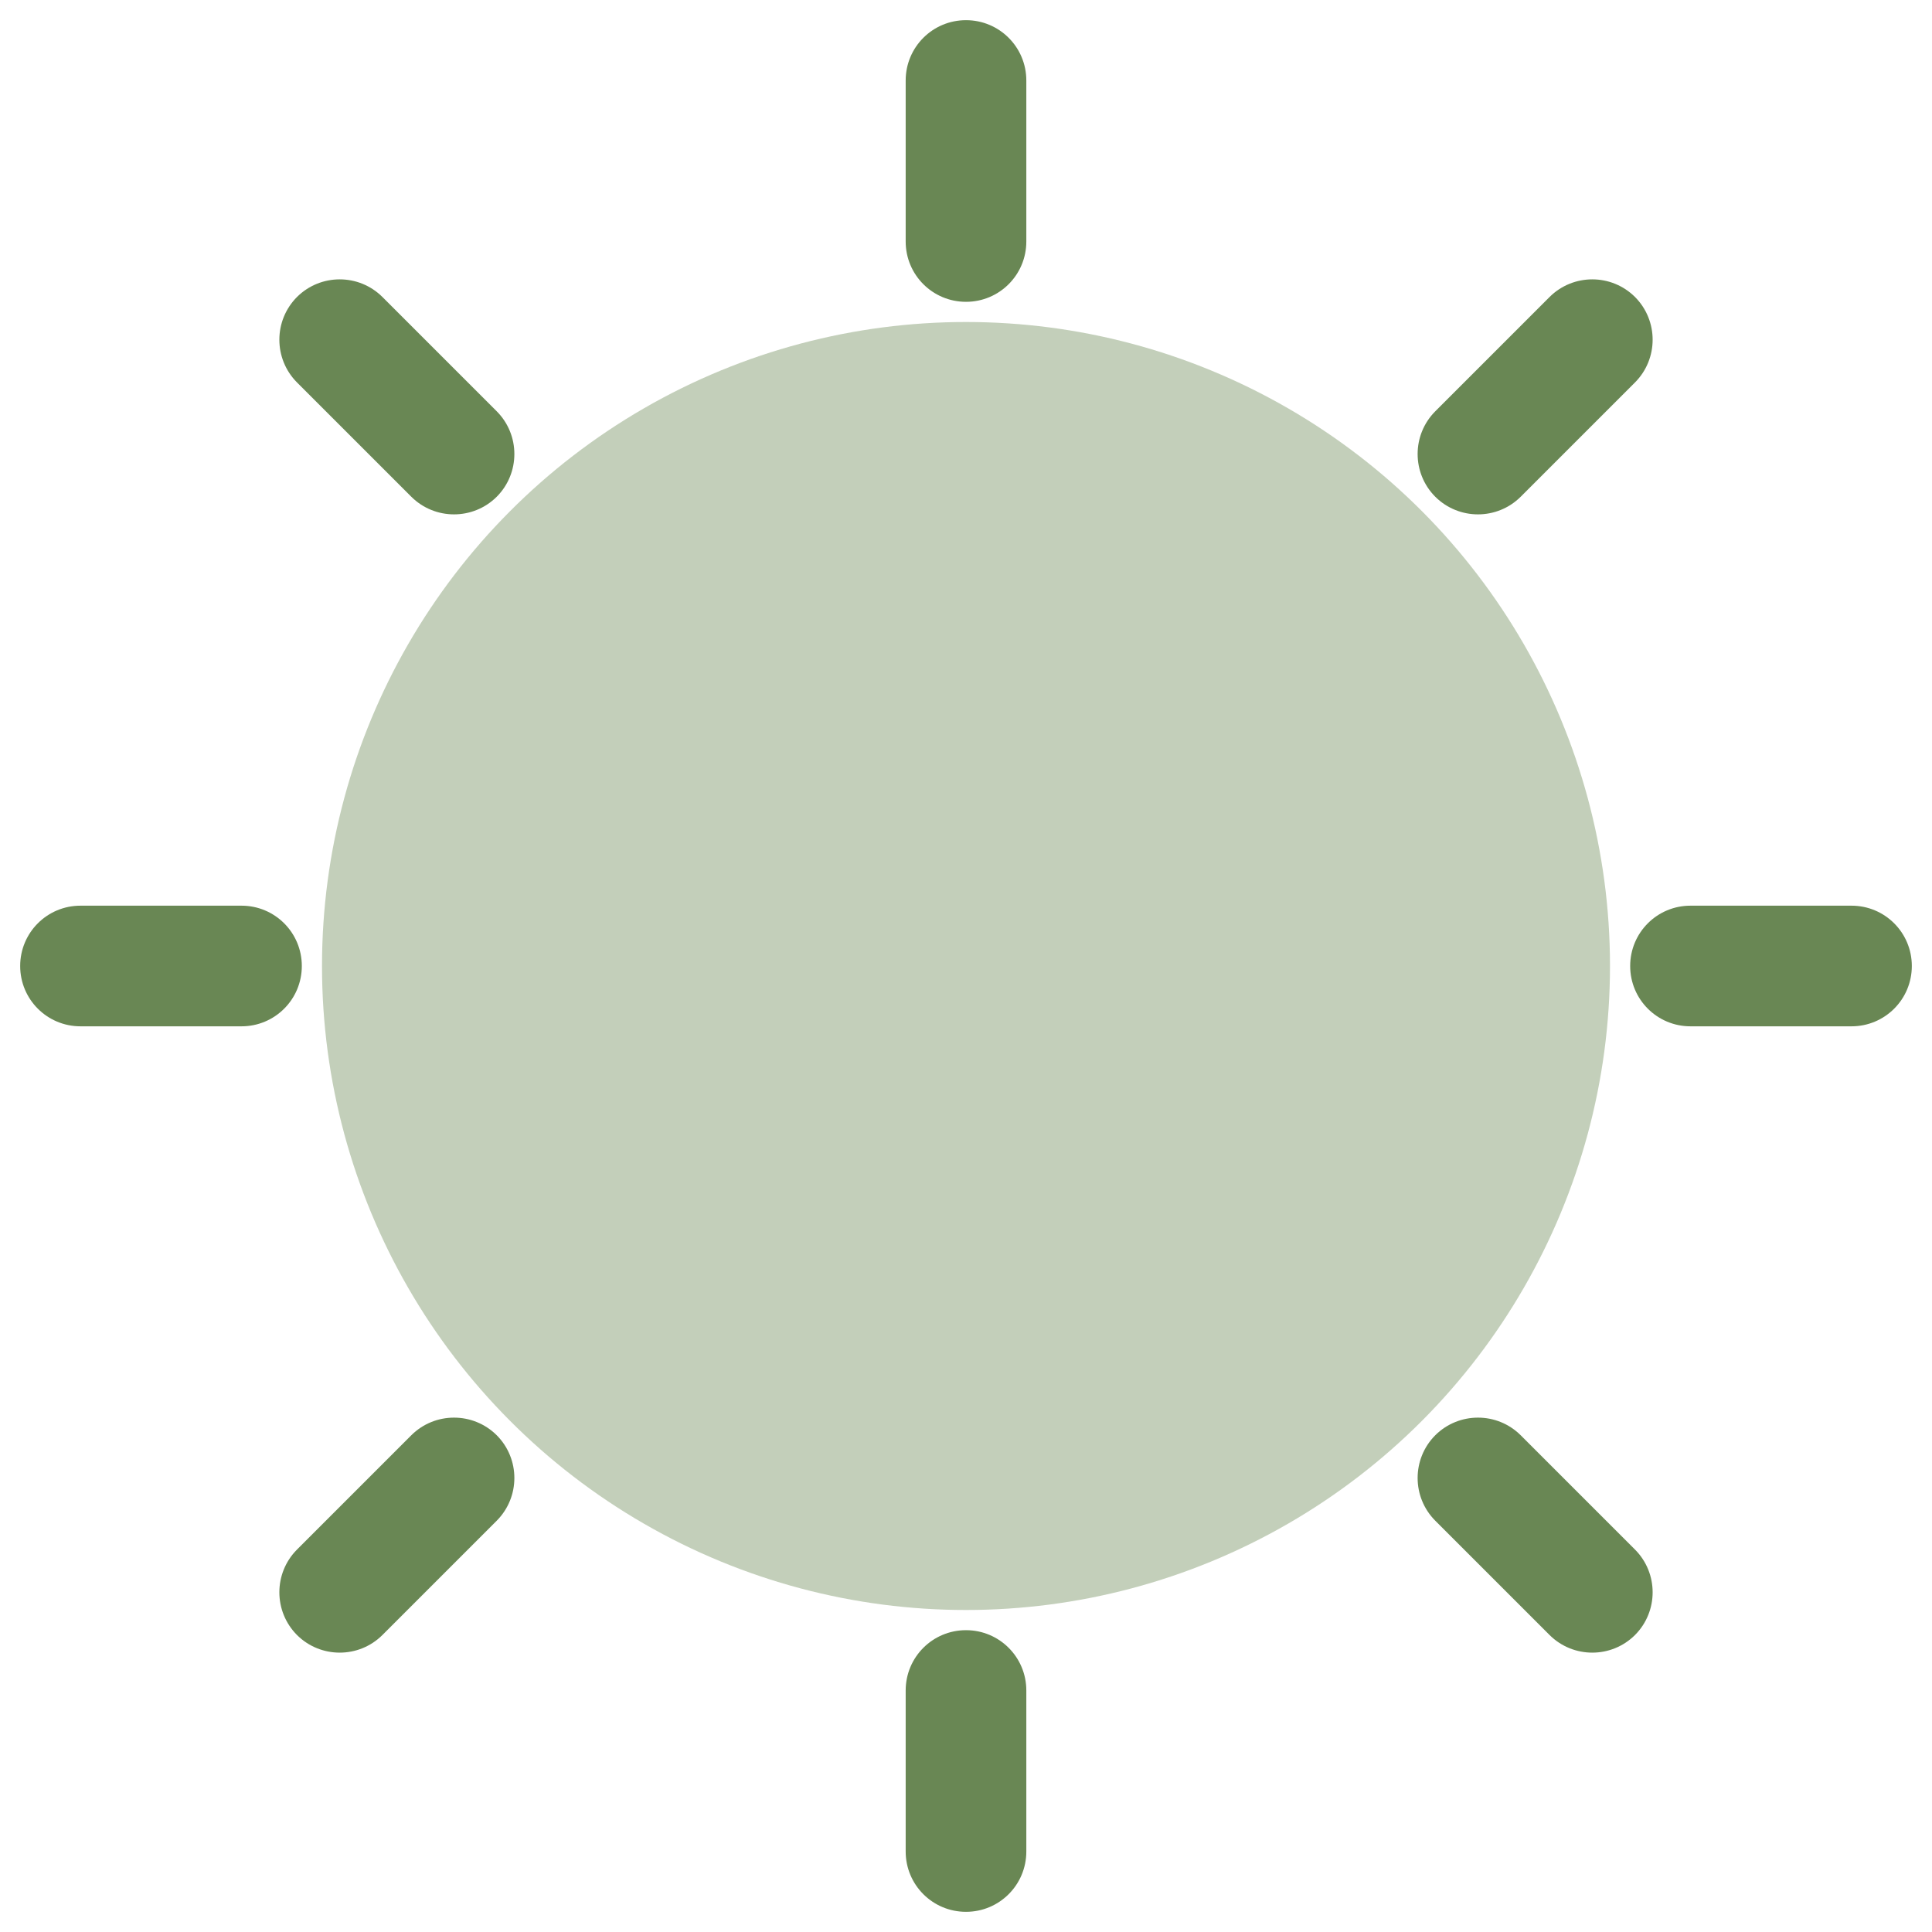 <svg width="18" height="18" viewBox="0 0 18 18" fill="none" xmlns="http://www.w3.org/2000/svg">
<g clip-path="url(#clip0_714_38185)">
<path fill-rule="evenodd" clip-rule="evenodd" d="M9 0.188C9.311 0.188 9.562 0.439 9.562 0.75V2.25C9.562 2.561 9.311 2.812 9 2.812C8.689 2.812 8.438 2.561 8.438 2.25V0.75C8.438 0.439 8.689 0.188 9 0.188ZM2.767 2.767C2.987 2.548 3.343 2.548 3.563 2.767L4.628 3.832C4.847 4.052 4.847 4.408 4.628 4.628C4.408 4.847 4.052 4.847 3.832 4.628L2.767 3.563C2.548 3.343 2.548 2.987 2.767 2.767ZM15.233 2.767C15.452 2.987 15.452 3.343 15.233 3.563L14.168 4.628C13.948 4.847 13.592 4.847 13.372 4.628C13.153 4.408 13.153 4.052 13.372 3.832L14.437 2.767C14.657 2.548 15.013 2.548 15.233 2.767ZM0.188 9C0.188 8.689 0.439 8.438 0.75 8.438H2.25C2.561 8.438 2.812 8.689 2.812 9C2.812 9.311 2.561 9.562 2.25 9.562H0.75C0.439 9.562 0.188 9.311 0.188 9ZM15.188 9C15.188 8.689 15.439 8.438 15.75 8.438H17.25C17.561 8.438 17.812 8.689 17.812 9C17.812 9.311 17.561 9.562 17.25 9.562H15.75C15.439 9.562 15.188 9.311 15.188 9ZM4.628 13.372C4.847 13.592 4.847 13.948 4.628 14.168L3.563 15.233C3.343 15.452 2.987 15.452 2.767 15.233C2.548 15.013 2.548 14.657 2.767 14.437L3.832 13.372C4.052 13.153 4.408 13.153 4.628 13.372ZM13.372 13.372C13.592 13.153 13.948 13.153 14.168 13.372L15.233 14.437C15.452 14.657 15.452 15.013 15.233 15.233C15.013 15.452 14.657 15.452 14.437 15.233L13.372 14.168C13.153 13.948 13.153 13.592 13.372 13.372ZM9 15.188C9.311 15.188 9.562 15.439 9.562 15.75V17.25C9.562 17.561 9.311 17.812 9 17.812C8.689 17.812 8.438 17.561 8.438 17.25V15.75C8.438 15.439 8.689 15.188 9 15.188Z" fill="#698754"/>
<circle opacity="0.4" cx="9" cy="9" r="6" fill="#698754"/>
</g>
<defs>
<clipPath id="clip0_714_38185">
<rect width="18" height="18" fill="white"/>
</clipPath>
</defs>
</svg>
